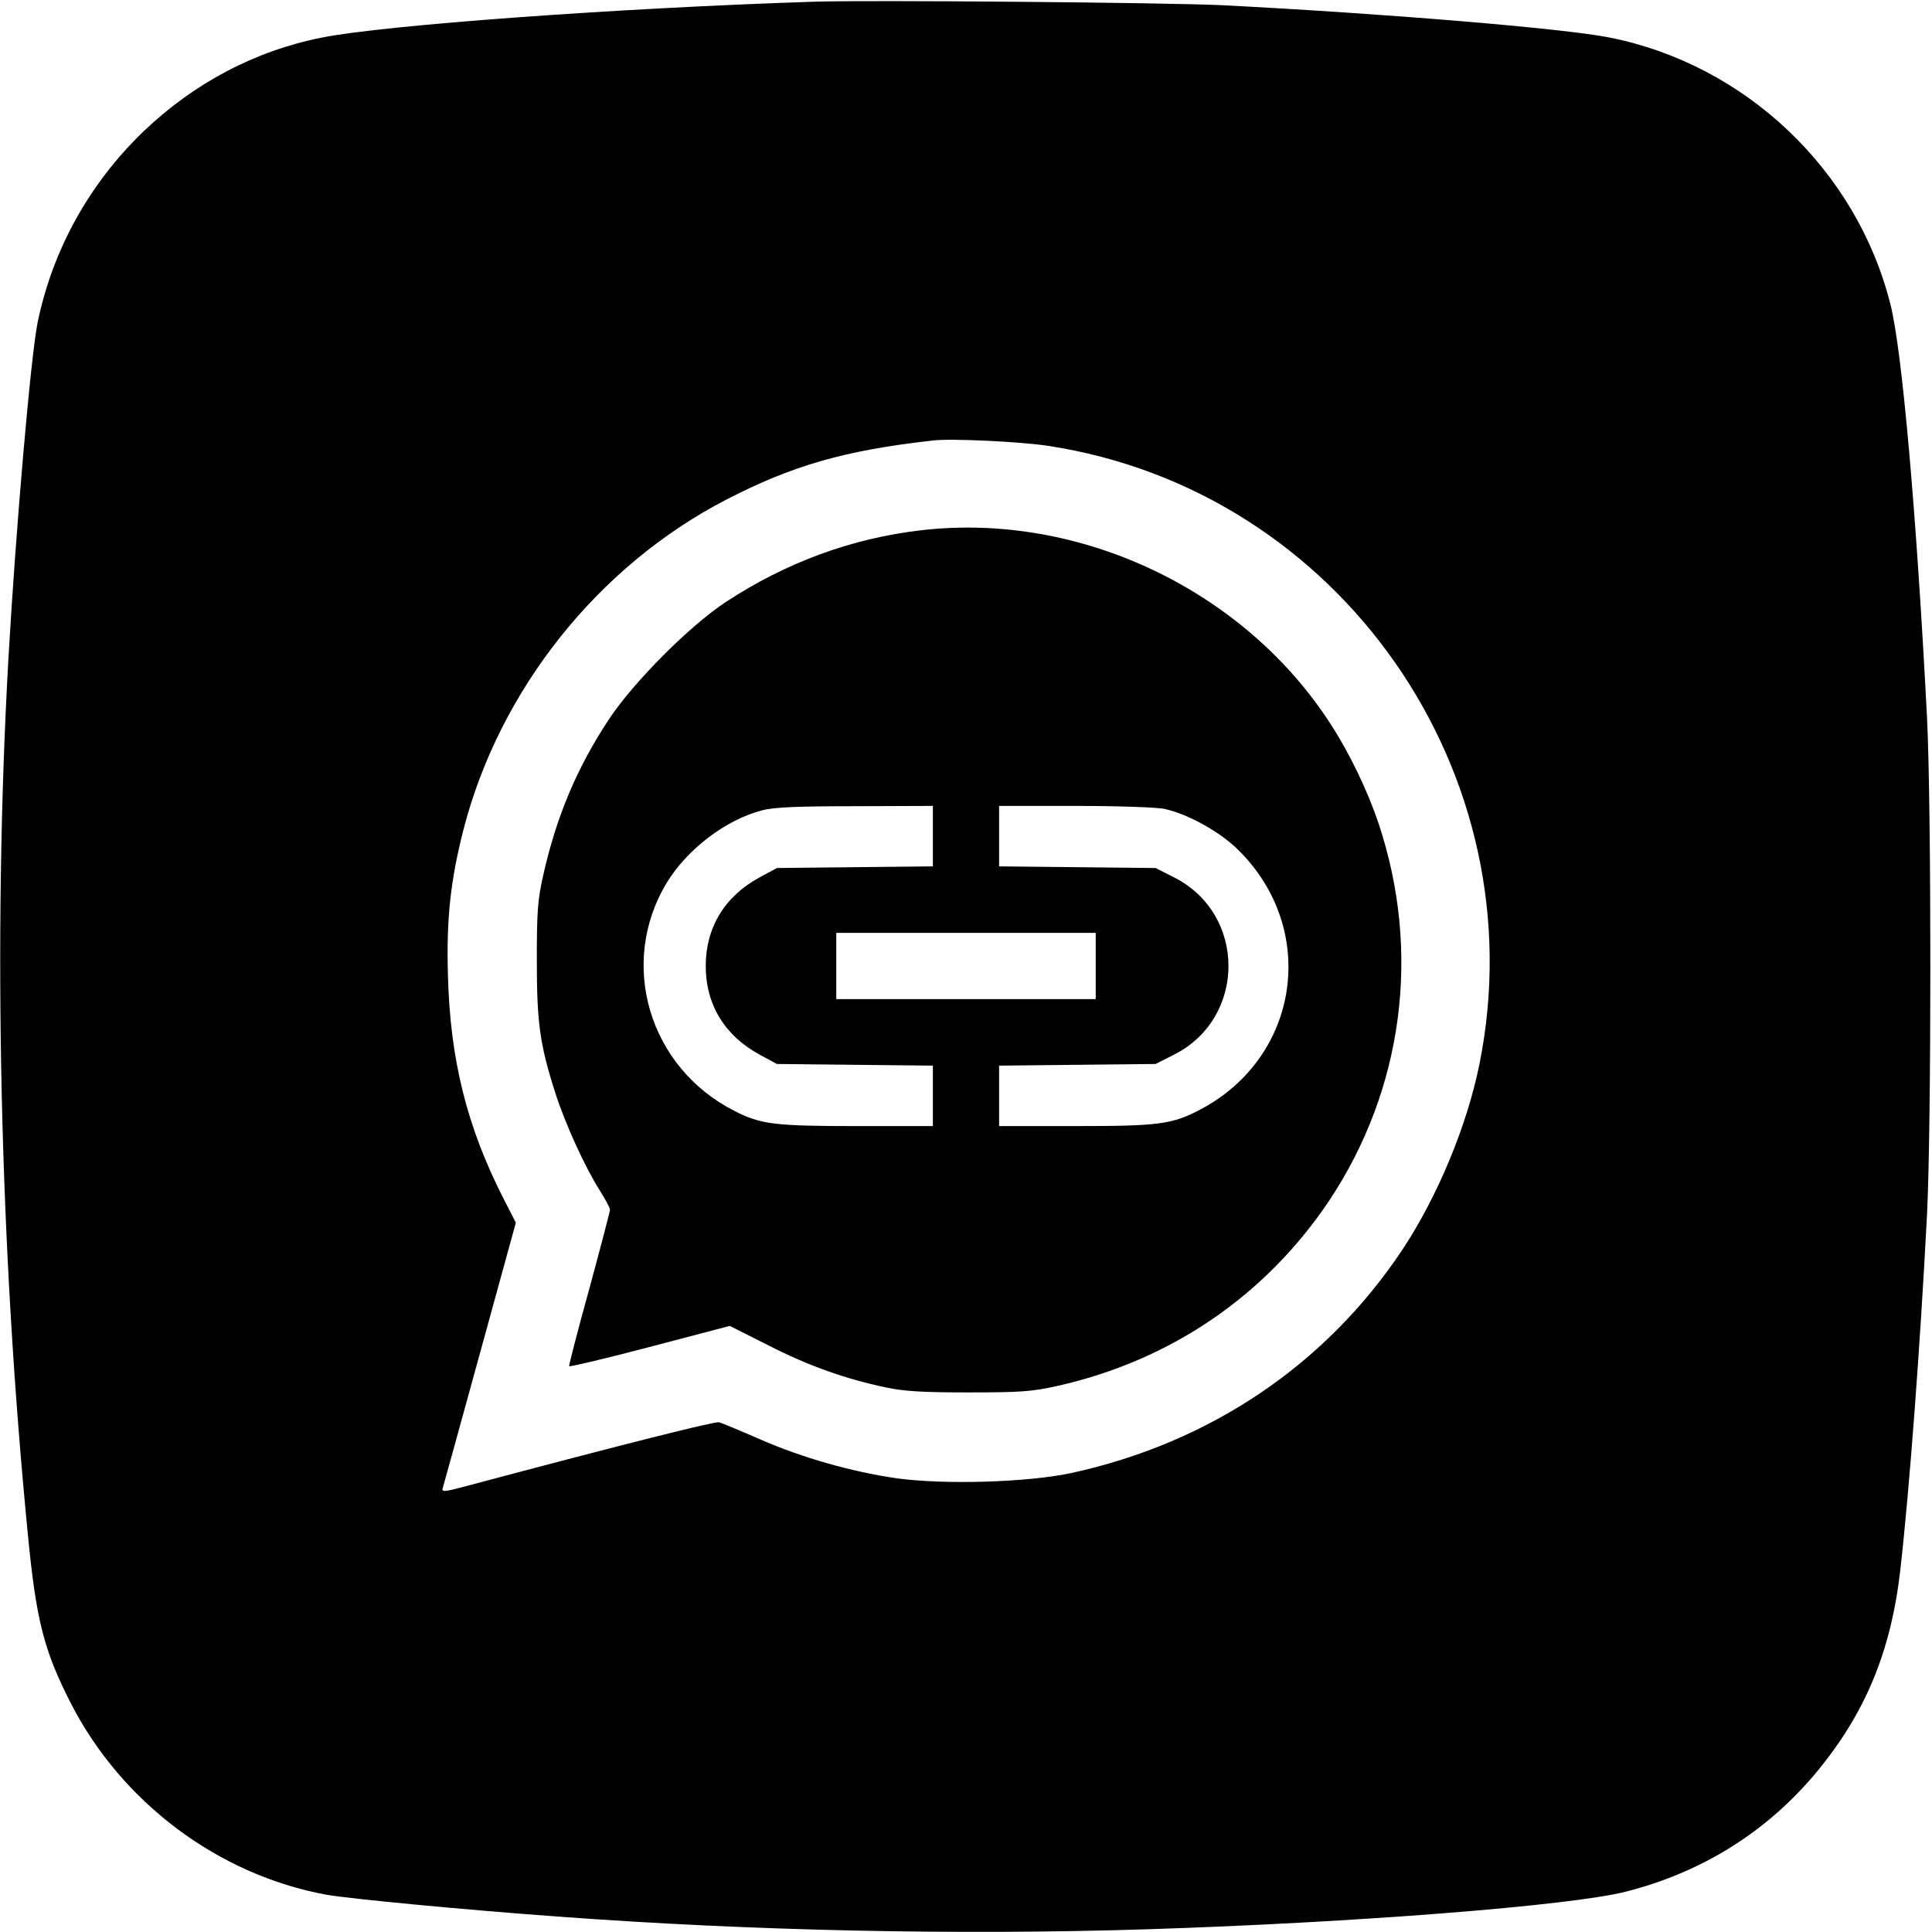 <?xml version="1.0" standalone="no"?>
<!DOCTYPE svg PUBLIC "-//W3C//DTD SVG 20010904//EN"
 "http://www.w3.org/TR/2001/REC-SVG-20010904/DTD/svg10.dtd">
<svg version="1.0" xmlns="http://www.w3.org/2000/svg"
 width="700pt" height="700pt" viewBox="0 0 700 700"
 preserveAspectRatio="xMidYMid meet">
<g transform="translate(0,700) scale(0.1,-0.1)"
fill="#000000" stroke="none">
<path d="M2955 6994 c-716 -23 -1563 -85 -1788 -130 -243 -48 -464 -165 -648
-341 -196 -189 -329 -429 -383 -693 -25 -127 -79 -749 -106 -1225 -56 -1006
-31 -2125 71 -3165 30 -310 58 -420 155 -610 184 -360 534 -623 927 -695 87
-15 494 -54 837 -79 701 -52 1452 -68 2140 -46 749 24 1528 85 1730 136 276
70 510 216 689 430 179 215 272 439 306 734 33 289 72 808 97 1290 16 322 16
1478 0 1800 -38 734 -90 1332 -133 1499 -123 486 -525 867 -1017 965 -165 33
-814 87 -1402 117 -201 10 -1278 19 -1475 13z m840 -1609 c1060 -160 1778
-1189 1565 -2242 -45 -222 -151 -477 -277 -668 -277 -418 -697 -702 -1201
-812 -159 -34 -460 -43 -634 -19 -160 23 -341 74 -494 141 -71 31 -138 59
-149 62 -16 3 -329 -75 -918 -232 -78 -21 -87 -21 -83 -7 3 10 64 230 135 489
l130 473 -44 86 c-133 260 -194 504 -202 809 -6 206 9 345 57 532 131 505 487
952 950 1192 240 124 429 179 750 215 65 8 314 -4 415 -19z"/>
<path d="M3340 5079 c-254 -29 -492 -117 -710 -260 -131 -86 -334 -290 -423
-424 -117 -177 -191 -353 -239 -567 -20 -89 -23 -130 -23 -308 0 -226 11 -305
67 -480 35 -110 108 -270 161 -353 20 -32 37 -63 37 -70 0 -7 -34 -136 -75
-287 -42 -151 -74 -277 -73 -280 2 -3 133 28 293 70 l289 76 141 -71 c145 -74
278 -121 425 -152 66 -14 132 -18 300 -18 189 0 228 3 319 23 412 92 756 327
987 672 268 403 334 901 179 1366 -38 114 -105 255 -173 359 -313 487 -909
770 -1482 704z m40 -1108 l0 -110 -282 -3 -283 -3 -63 -34 c-127 -69 -195
-182 -195 -321 0 -139 68 -252 195 -321 l63 -34 283 -3 282 -3 0 -110 0 -109
-276 0 c-296 0 -348 6 -443 55 -310 157 -422 535 -245 827 74 121 212 227 345
262 41 11 123 15 337 15 l282 1 0 -109z m840 98 c86 -19 202 -84 267 -149 290
-287 223 -748 -136 -939 -104 -55 -151 -61 -455 -61 l-276 0 0 109 0 110 284
3 283 3 69 35 c260 133 260 507 0 640 l-69 35 -283 3 -284 3 0 110 0 109 278
0 c152 0 297 -5 322 -11z m-250 -569 l0 -120 -470 0 -470 0 0 120 0 120 470 0
470 0 0 -120z"/>
</g>
</svg>
